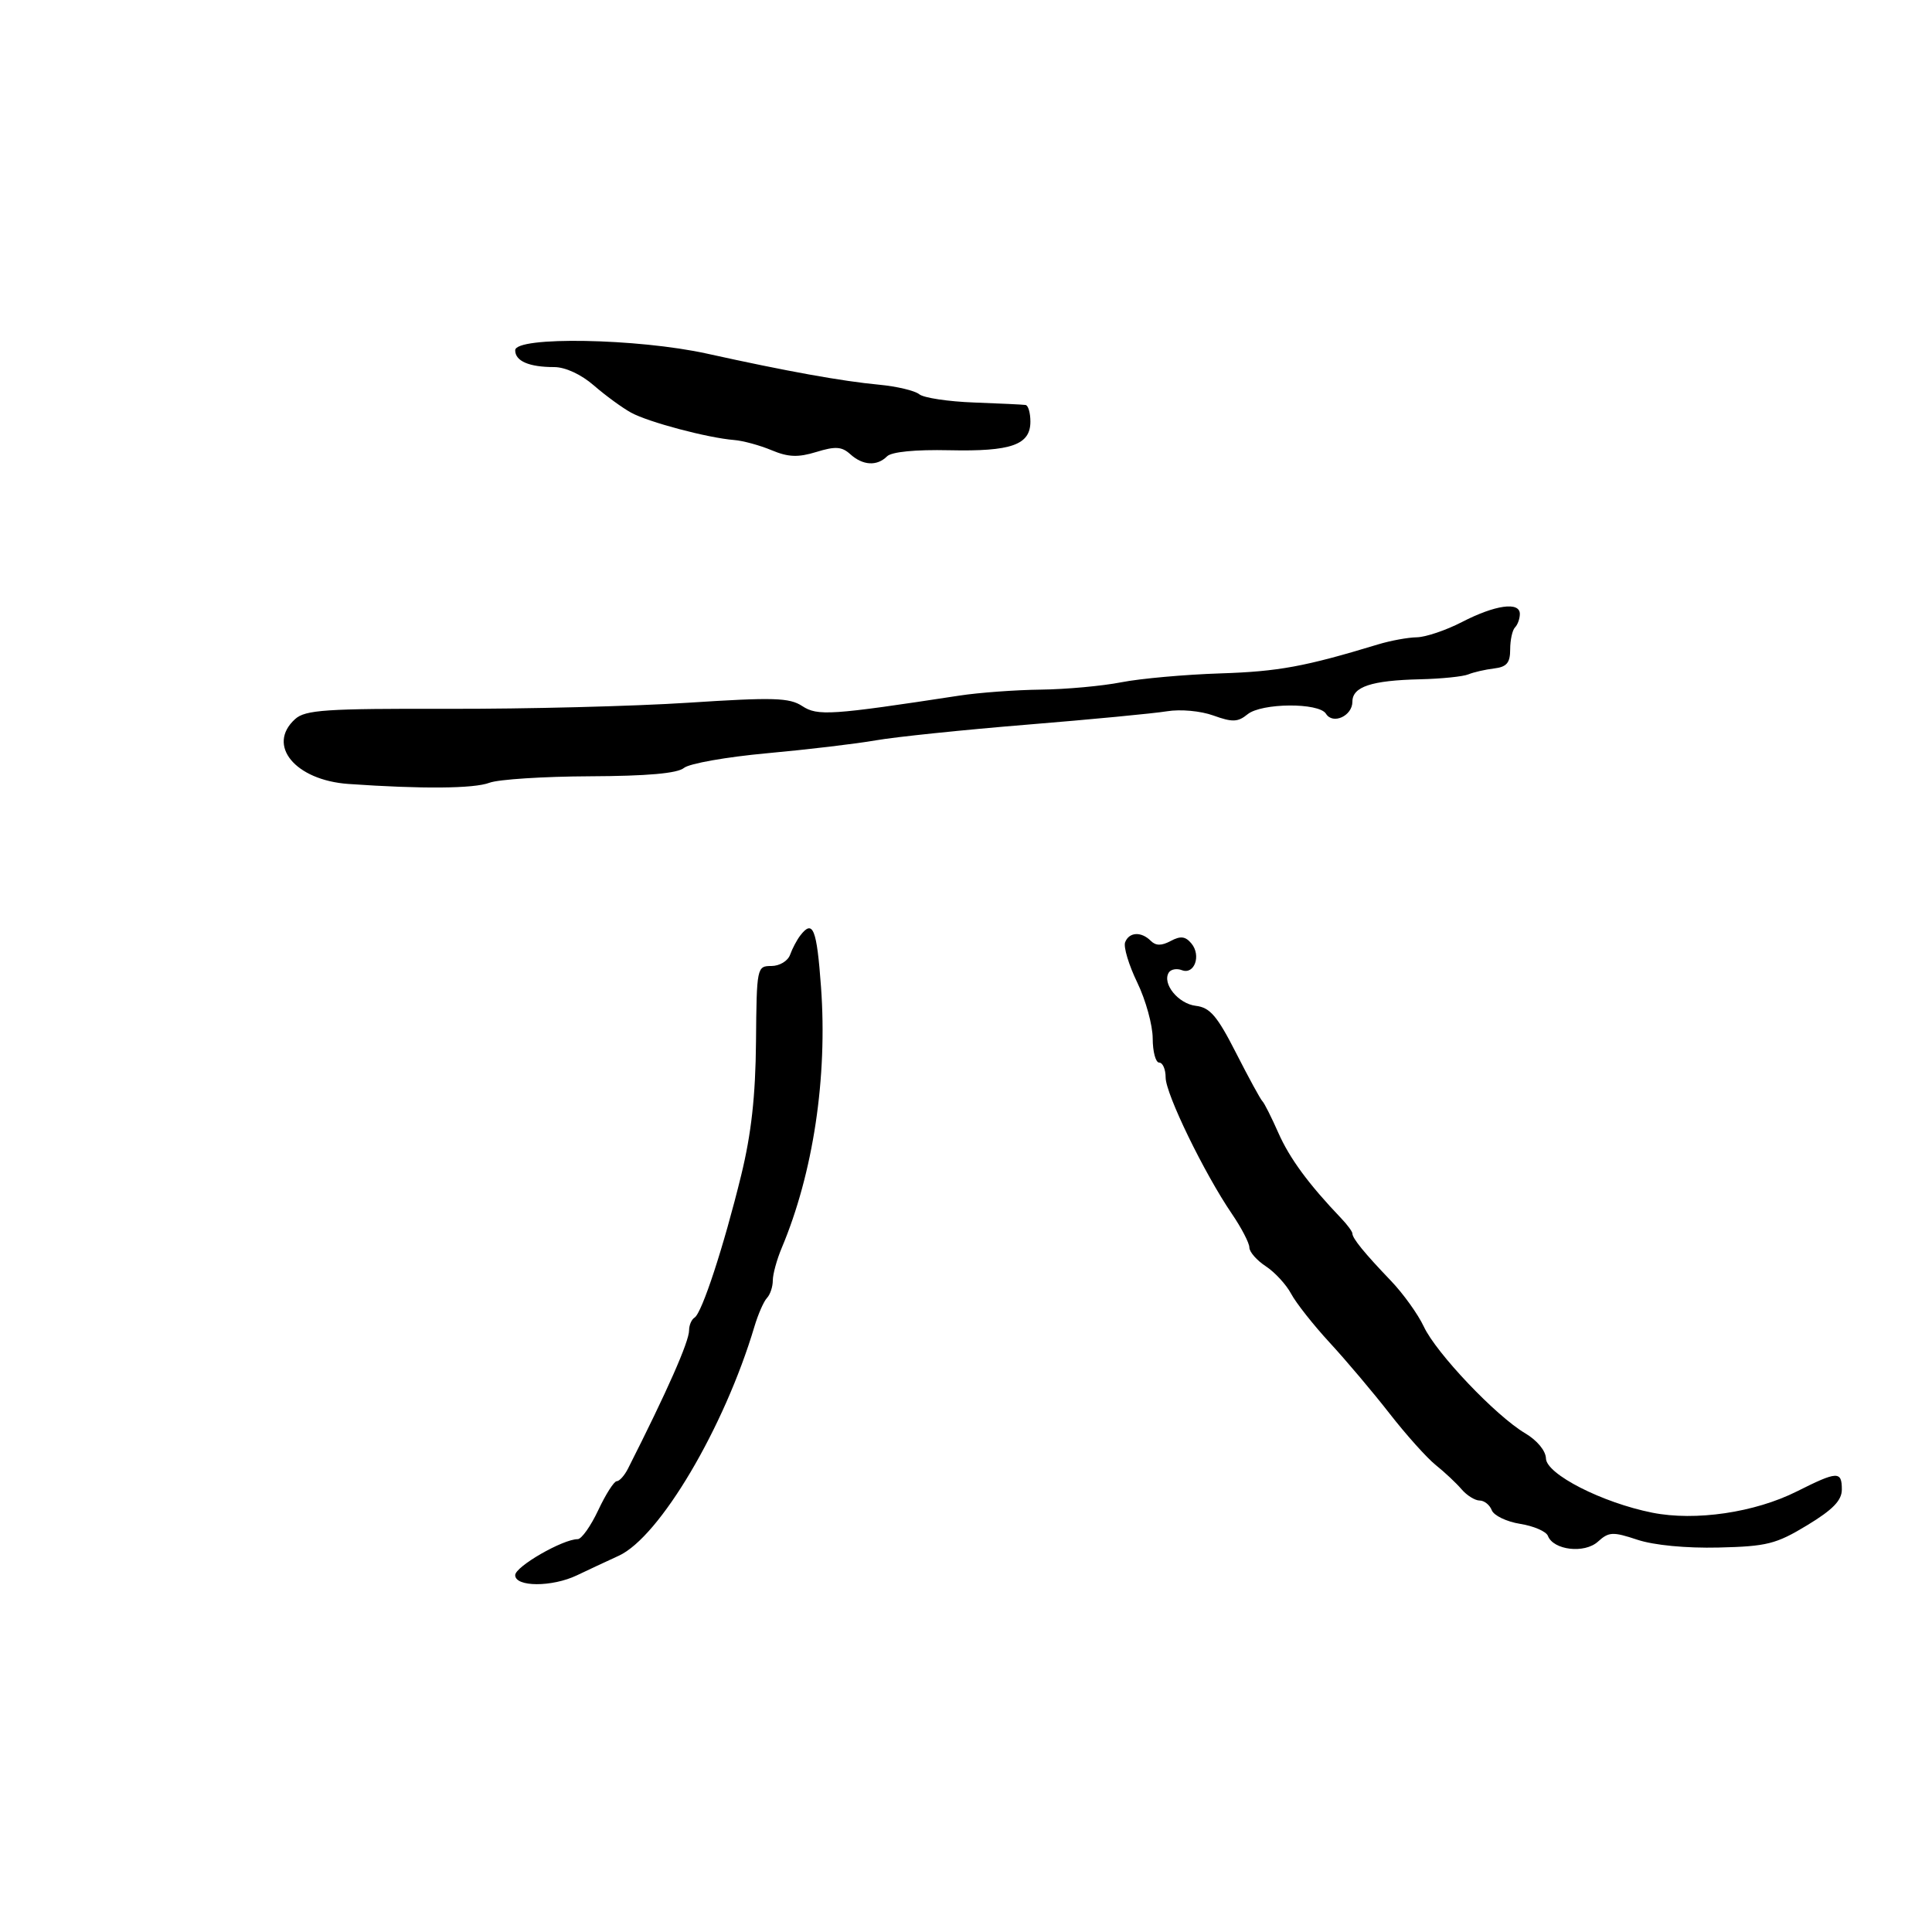 <svg xmlns="http://www.w3.org/2000/svg" width="300" height="300" viewBox="0 0 300 300" version="1.1">
	<path d="M 80 54.393 C 80 56.072, 82.153 57, 86.047 57 C 87.784 57, 90.237 58.135, 92.215 59.853 C 94.022 61.423, 96.625 63.324, 98 64.079 C 100.685 65.552, 109.910 68, 114 68.325 C 115.375 68.434, 117.991 69.147, 119.814 69.910 C 122.410 70.995, 123.919 71.054, 126.770 70.179 C 129.721 69.273, 130.718 69.339, 132.034 70.531 C 133.977 72.289, 136.182 72.418, 137.737 70.863 C 138.442 70.158, 142.121 69.797, 147.408 69.913 C 157.044 70.126, 160 69.081, 160 65.465 C 160 64.109, 159.662 62.948, 159.250 62.884 C 158.838 62.820, 155.235 62.648, 151.244 62.501 C 147.253 62.355, 143.428 61.779, 142.744 61.220 C 142.060 60.662, 139.250 59.994, 136.500 59.736 C 130.731 59.194, 122.163 57.647, 109.816 54.919 C 99.035 52.537, 80 52.201, 80 54.393 M 227 96.595 C 224.525 97.872, 221.372 98.936, 219.993 98.959 C 218.615 98.981, 215.915 99.478, 213.993 100.061 C 202.615 103.518, 198.510 104.273, 189.500 104.564 C 184 104.742, 177.076 105.363, 174.114 105.944 C 171.151 106.525, 165.526 107.038, 161.614 107.084 C 157.701 107.131, 152.025 107.547, 149 108.009 C 128.999 111.065, 126.956 111.201, 124.571 109.638 C 122.576 108.331, 120.106 108.259, 106.876 109.119 C 98.419 109.669, 81.633 110.095, 69.573 110.065 C 50.552 110.018, 47.404 110.229, 45.823 111.660 C 41.345 115.713, 45.828 121.154, 54.123 121.734 C 65.525 122.531, 73.599 122.462, 76 121.547 C 77.375 121.023, 84.397 120.570, 91.604 120.541 C 100.502 120.505, 105.188 120.089, 106.204 119.245 C 107.027 118.562, 112.831 117.536, 119.100 116.965 C 125.370 116.394, 132.975 115.491, 136 114.959 C 139.025 114.427, 149.600 113.331, 159.500 112.523 C 169.400 111.716, 179.168 110.781, 181.206 110.447 C 183.301 110.103, 186.438 110.391, 188.420 111.107 C 191.359 112.170, 192.217 112.139, 193.714 110.918 C 195.894 109.140, 204.811 109.076, 205.896 110.831 C 206.963 112.557, 210 111.173, 210 108.960 C 210 106.634, 212.954 105.655, 220.500 105.479 C 223.800 105.402, 227.175 105.059, 228 104.718 C 228.825 104.377, 230.625 103.964, 232 103.799 C 233.965 103.564, 234.500 102.931, 234.500 100.839 C 234.500 99.375, 234.838 97.838, 235.250 97.422 C 235.662 97.007, 236 96.067, 236 95.333 C 236 93.387, 232.174 93.923, 227 96.595 M 124.278 145.250 C 123.746 145.938, 123.030 147.287, 122.687 148.250 C 122.339 149.224, 121.050 150, 119.778 150 C 117.534 150, 117.492 150.208, 117.392 161.750 C 117.318 170.178, 116.667 176.044, 115.088 182.500 C 112.388 193.540, 109.001 203.881, 107.855 204.590 C 107.385 204.880, 107 205.771, 107 206.570 C 107 208.331, 103.613 215.999, 97.513 228.050 C 96.970 229.122, 96.185 230, 95.768 230 C 95.351 230, 94.058 232.025, 92.895 234.500 C 91.732 236.975, 90.296 239, 89.706 239 C 87.392 239, 80 243.257, 80 244.589 C 80 246.448, 85.733 246.460, 89.596 244.609 C 91.193 243.844, 94.114 242.478, 96.086 241.573 C 102.418 238.668, 112.471 221.685, 117.143 206 C 117.717 204.075, 118.594 202.073, 119.093 201.550 C 119.592 201.028, 120 199.805, 120 198.834 C 120 197.863, 120.622 195.590, 121.382 193.784 C 126.277 182.152, 128.510 167.321, 127.486 153.250 C 126.828 144.201, 126.234 142.721, 124.278 145.250 M 174.709 146.316 C 174.431 147.040, 175.279 149.853, 176.593 152.566 C 177.907 155.280, 178.986 159.188, 178.991 161.250 C 178.996 163.313, 179.450 165, 180 165 C 180.550 165, 181 166.042, 181 167.316 C 181 169.853, 186.990 182.178, 191.286 188.482 C 192.779 190.672, 194 193.024, 194 193.709 C 194 194.394, 195.148 195.706, 196.551 196.625 C 197.954 197.545, 199.726 199.468, 200.488 200.898 C 201.250 202.329, 203.950 205.750, 206.487 208.500 C 209.025 211.250, 213.204 216.200, 215.776 219.500 C 218.347 222.800, 221.573 226.398, 222.945 227.496 C 224.318 228.594, 226.117 230.281, 226.943 231.246 C 227.769 232.211, 229.034 233, 229.754 233 C 230.474 233, 231.323 233.678, 231.641 234.506 C 231.958 235.334, 233.941 236.287, 236.047 236.624 C 238.153 236.960, 240.093 237.800, 240.358 238.489 C 241.211 240.714, 246.040 241.274, 248.122 239.390 C 249.821 237.852, 250.430 237.823, 254.254 239.091 C 256.817 239.942, 261.816 240.421, 266.867 240.301 C 274.362 240.123, 275.794 239.763, 280.617 236.840 C 284.609 234.420, 286 232.986, 286 231.289 C 286 228.391, 285.318 228.420, 279.018 231.585 C 272.479 234.869, 263.263 236.225, 256.566 234.889 C 248.791 233.338, 240.119 228.914, 240.054 226.466 C 240.022 225.275, 238.681 223.652, 236.820 222.553 C 232.288 219.875, 223.025 210.127, 221.092 206 C 220.190 204.075, 217.888 200.868, 215.976 198.873 C 211.887 194.608, 210 192.293, 210 191.542 C 210 191.244, 209.213 190.176, 208.250 189.168 C 203.197 183.877, 200.248 179.866, 198.499 175.903 C 197.430 173.481, 196.318 171.275, 196.028 171 C 195.737 170.725, 193.895 167.350, 191.934 163.500 C 189.005 157.751, 187.888 156.443, 185.683 156.184 C 182.965 155.863, 180.425 152.740, 181.486 151.023 C 181.804 150.508, 182.721 150.339, 183.524 150.647 C 185.468 151.394, 186.552 148.370, 185.007 146.508 C 184.076 145.386, 183.320 145.294, 181.788 146.114 C 180.356 146.880, 179.474 146.874, 178.693 146.093 C 177.210 144.610, 175.323 144.716, 174.709 146.316" stroke="none" fill="black" fill-rule="evenodd"/>
</svg>
